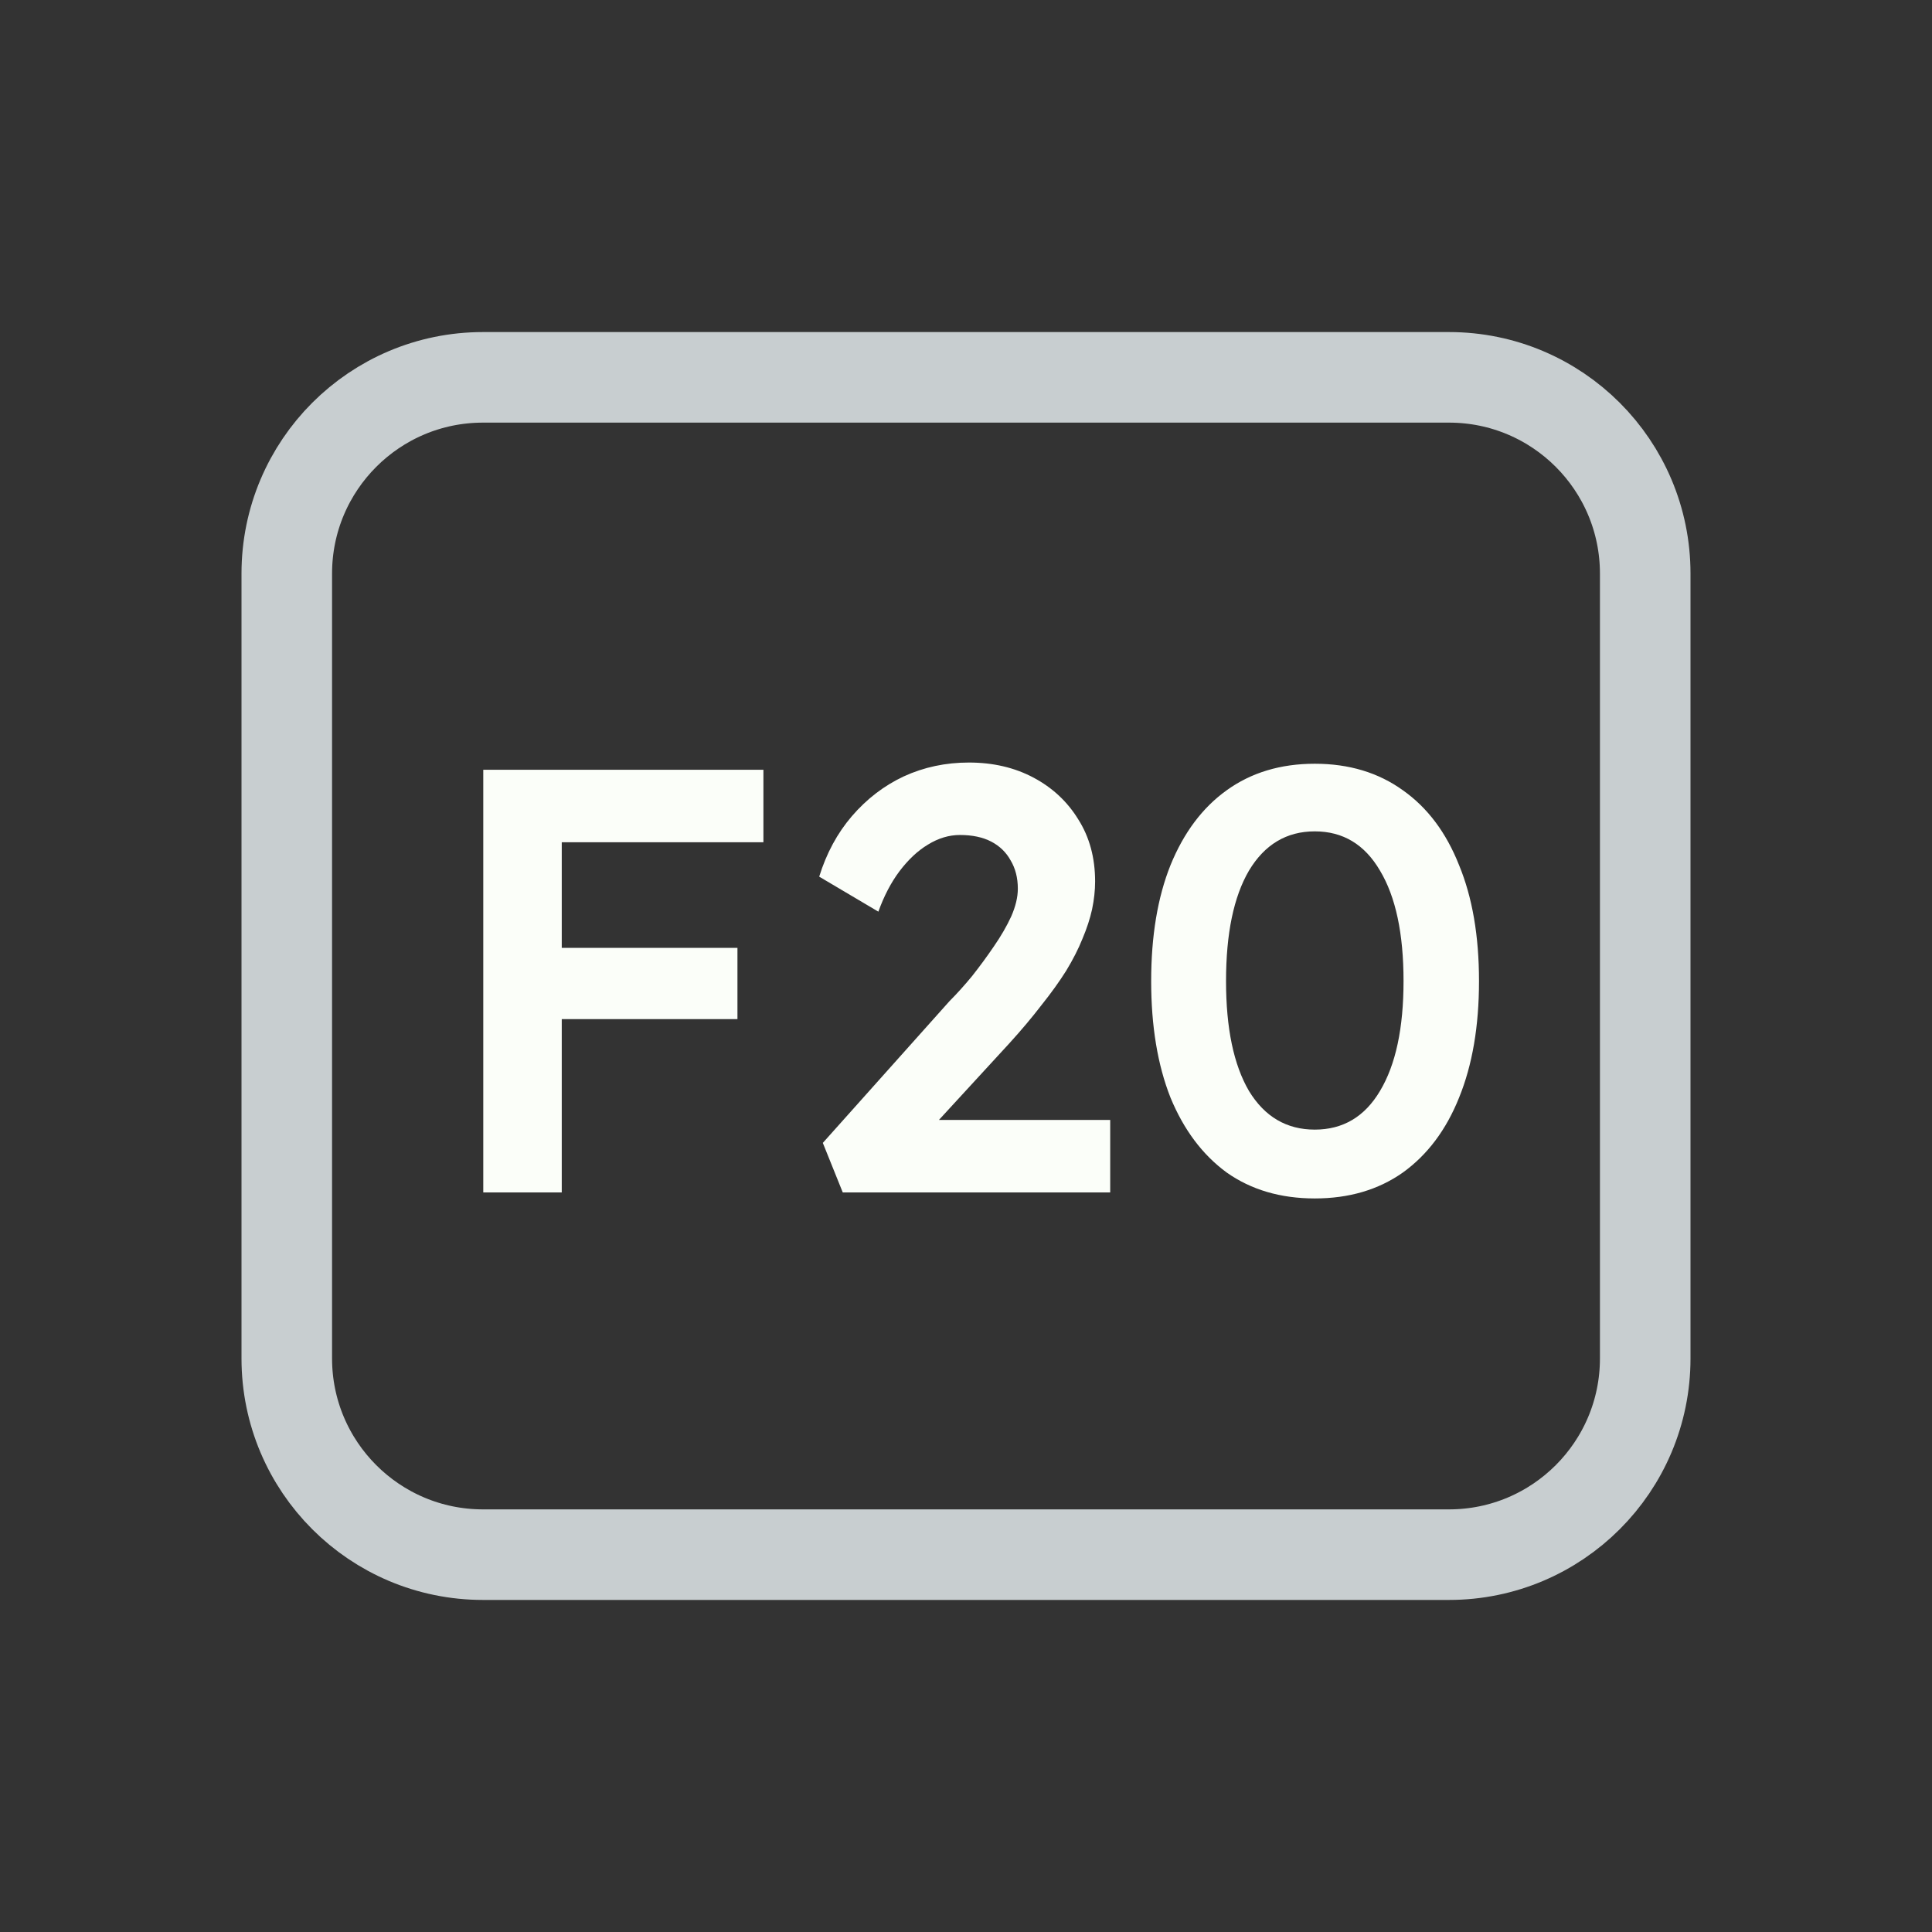 <svg width="128" height="128" viewBox="0 0 128 128" fill="none" xmlns="http://www.w3.org/2000/svg">
<rect x="0" y="0" width="128" height="128" fill="#333333" stroke="none"/>
<path d="M52 25H76H96C103.18 25 109 30.82 109 38V38.8V55.6V90C109 97.18 103.18 103 96 103H76H64H52H32C24.82 103 19 97.18 19 90V55.6V38C19 30.82 24.82 25 32 25H52Z" stroke="#C8CED0" stroke-width="6"/>
<path d="M32.018 79V51H37.218V79H32.018ZM34.418 67.52V62.8H48.858V67.52H34.418ZM34.418 55.8V51H50.578V55.8H34.418ZM55.834 79L54.514 75.72L62.914 66.32C63.394 65.84 63.887 65.293 64.394 64.68C64.9 64.04 65.38 63.387 65.834 62.72C66.314 62.027 66.7 61.36 66.994 60.72C67.287 60.053 67.434 59.44 67.434 58.88C67.434 58.16 67.274 57.533 66.954 57C66.66 56.467 66.234 56.053 65.674 55.76C65.114 55.467 64.42 55.32 63.594 55.32C62.874 55.32 62.167 55.533 61.474 55.96C60.807 56.36 60.18 56.947 59.594 57.72C59.034 58.467 58.567 59.36 58.194 60.4L54.274 58.08C54.754 56.533 55.474 55.2 56.434 54.08C57.42 52.933 58.567 52.053 59.874 51.44C61.207 50.827 62.647 50.52 64.194 50.52C65.794 50.52 67.22 50.853 68.474 51.52C69.727 52.187 70.714 53.107 71.434 54.28C72.18 55.453 72.554 56.827 72.554 58.4C72.554 58.987 72.487 59.6 72.354 60.24C72.22 60.853 72.007 61.507 71.714 62.2C71.447 62.867 71.087 63.573 70.634 64.32C70.18 65.04 69.634 65.8 68.994 66.6C68.38 67.4 67.674 68.24 66.874 69.12L60.514 76.04L59.714 74.2H73.554V79H55.834ZM87.108 79.4C84.841 79.4 82.894 78.827 81.268 77.68C79.668 76.507 78.428 74.853 77.548 72.72C76.695 70.56 76.268 67.987 76.268 65C76.268 62.013 76.695 59.453 77.548 57.32C78.428 55.16 79.668 53.507 81.268 52.36C82.894 51.187 84.841 50.6 87.108 50.6C89.374 50.6 91.321 51.187 92.948 52.36C94.575 53.507 95.814 55.16 96.668 57.32C97.548 59.453 97.988 62.013 97.988 65C97.988 67.987 97.548 70.56 96.668 72.72C95.814 74.853 94.575 76.507 92.948 77.68C91.321 78.827 89.374 79.4 87.108 79.4ZM87.108 74.84C88.975 74.84 90.415 73.987 91.428 72.28C92.468 70.547 92.988 68.12 92.988 65C92.988 61.853 92.468 59.413 91.428 57.68C90.415 55.947 88.975 55.08 87.108 55.08C85.241 55.08 83.788 55.947 82.748 57.68C81.734 59.413 81.228 61.853 81.228 65C81.228 68.12 81.734 70.547 82.748 72.28C83.788 73.987 85.241 74.84 87.108 74.84Z" fill="#FBFEF9"/>
</svg>
